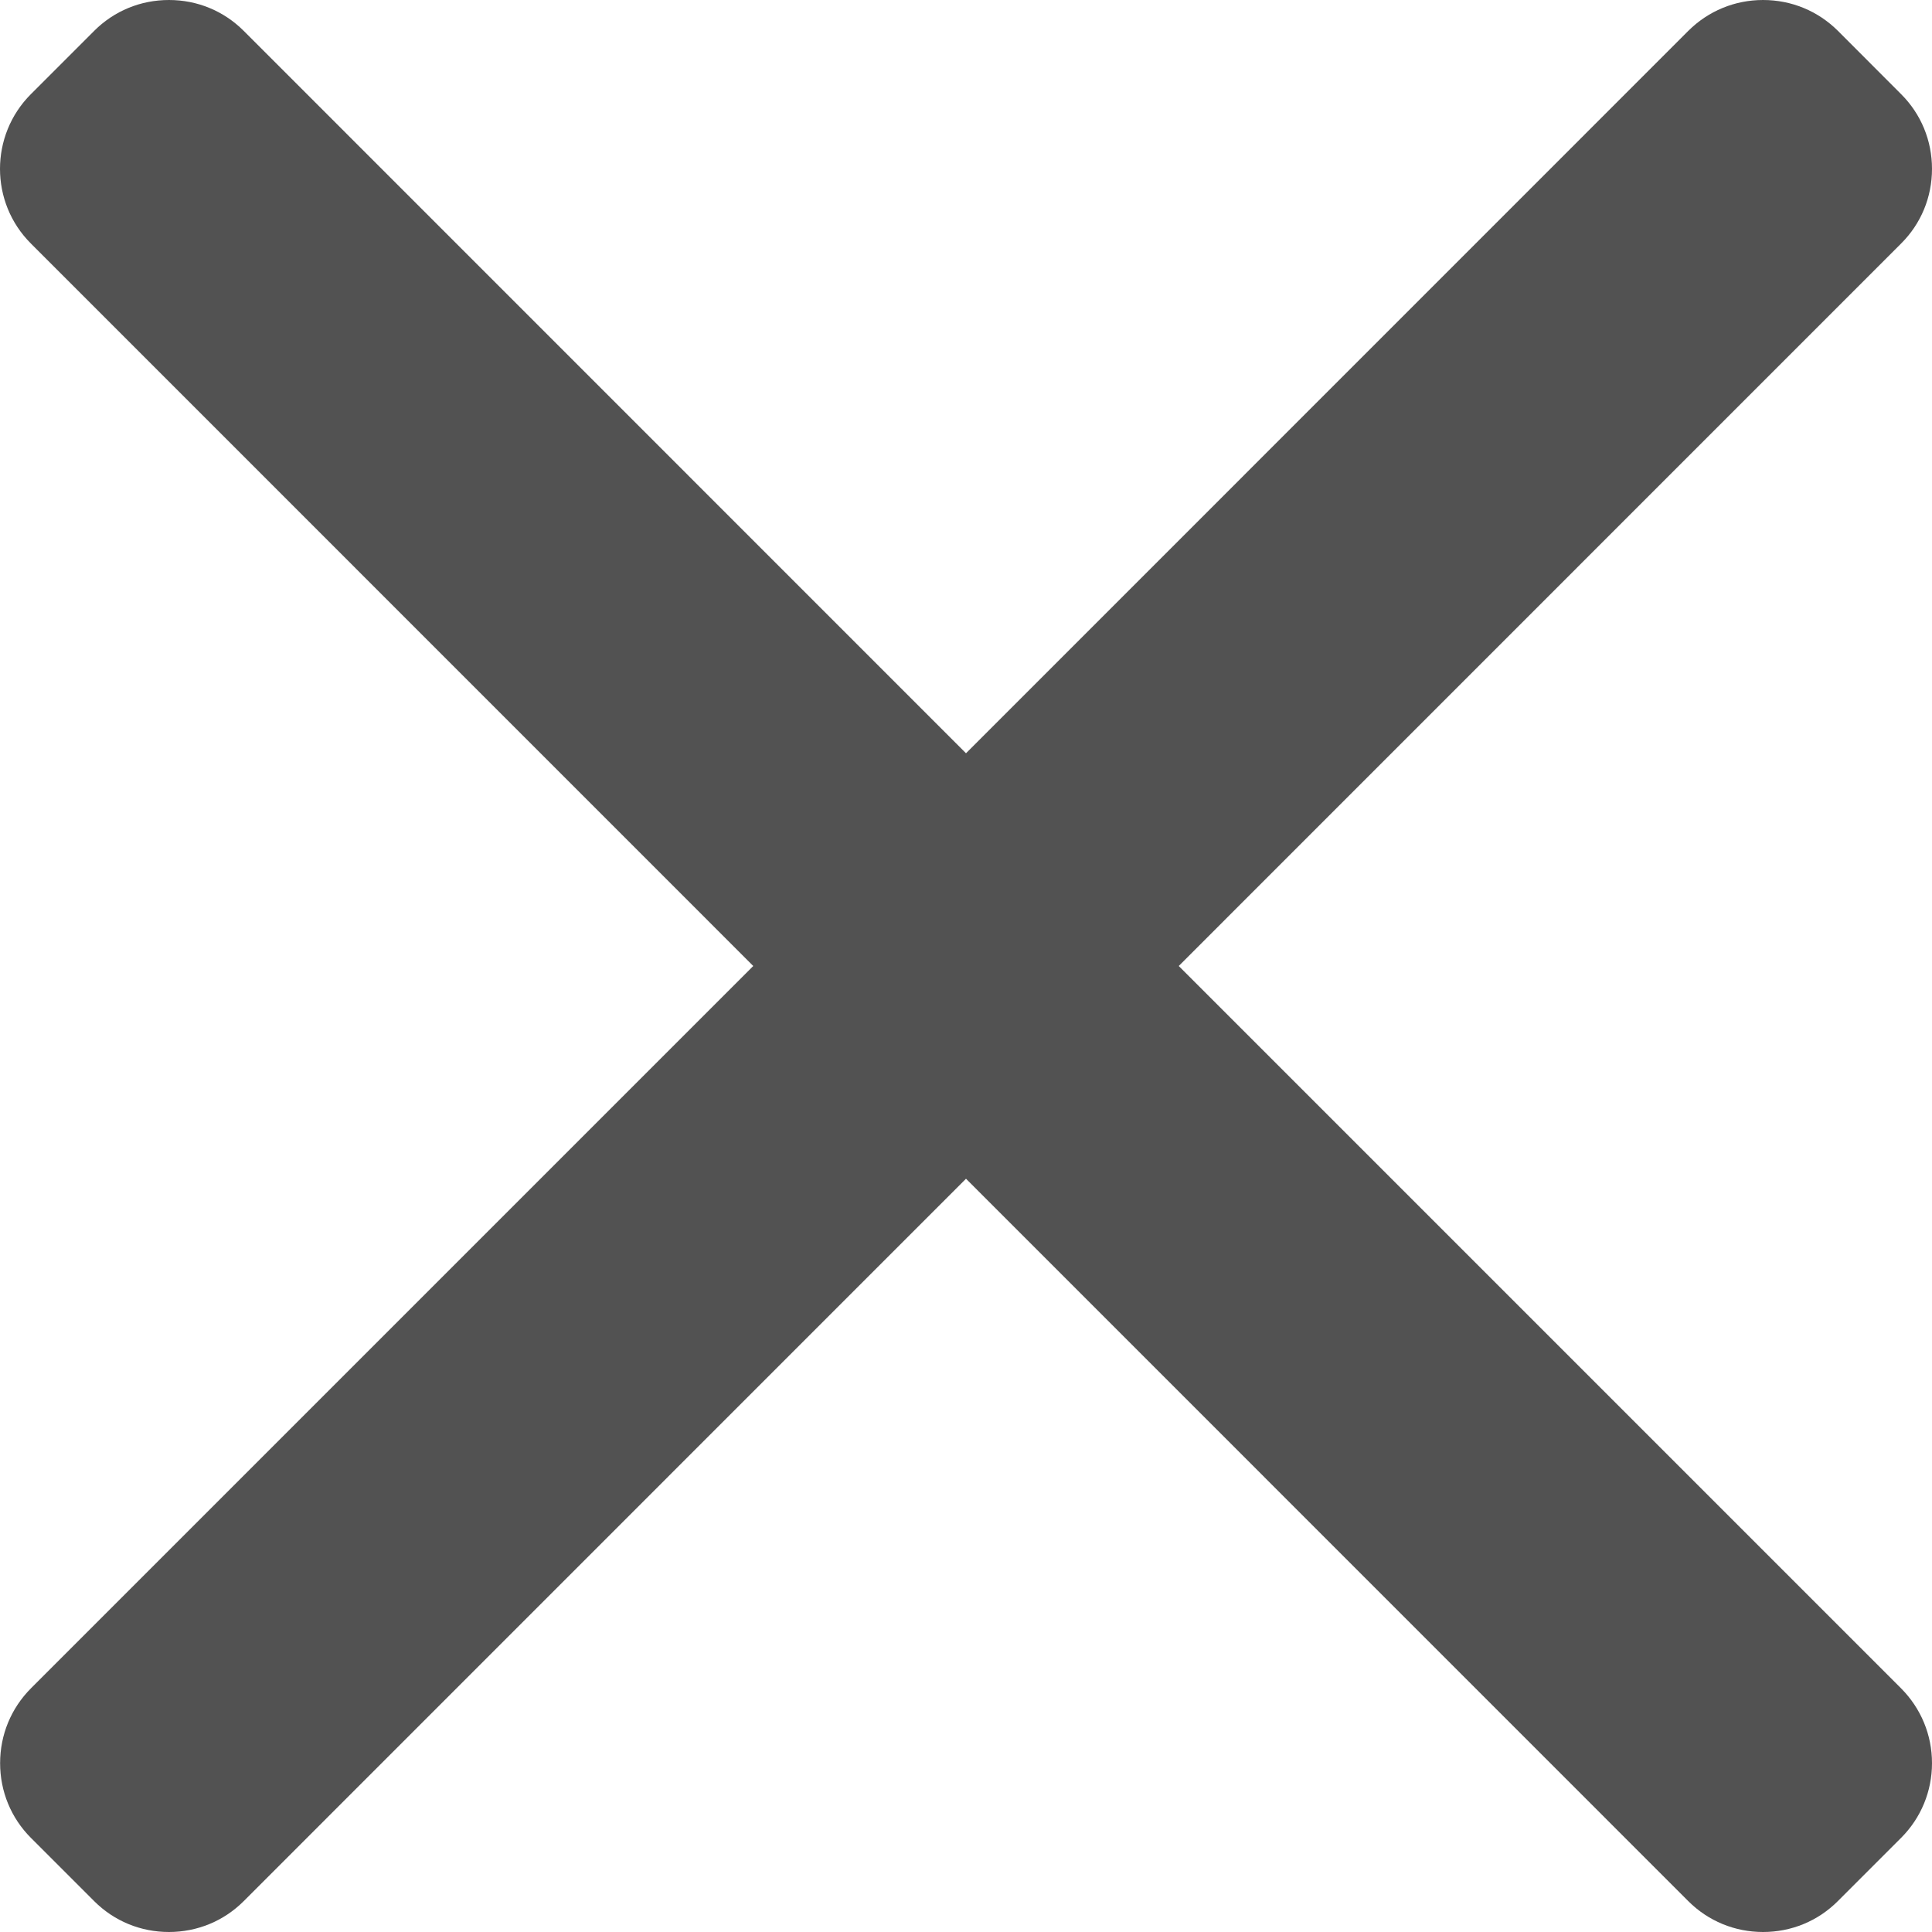 <svg width="18" height="18" viewBox="0 0 18 18" fill="none" xmlns="http://www.w3.org/2000/svg">
<path d="M10.982 9L17.712 2.269C17.898 2.084 18 1.837 18 1.573C18 1.31 17.898 1.062 17.712 0.877L17.123 0.287C16.937 0.102 16.69 0 16.426 0C16.163 0 15.916 0.102 15.73 0.287L9 7.018L2.27 0.287C2.085 0.102 1.838 0 1.574 0C1.31 0 1.063 0.102 0.878 0.287L0.288 0.877C-0.096 1.261 -0.096 1.886 0.288 2.269L7.018 9L0.288 15.73C0.103 15.916 0.001 16.163 0.001 16.427C0.001 16.69 0.103 16.938 0.288 17.123L0.878 17.713C1.063 17.898 1.31 18 1.574 18C1.837 18 2.085 17.898 2.27 17.713L9 10.982L15.73 17.713C15.915 17.898 16.163 18 16.426 18C16.69 18 16.937 17.898 17.122 17.713L17.712 17.123C17.897 16.938 18 16.69 18 16.427C18 16.163 17.897 15.916 17.712 15.73L10.982 9Z" fill="#525252"/>
</svg>
